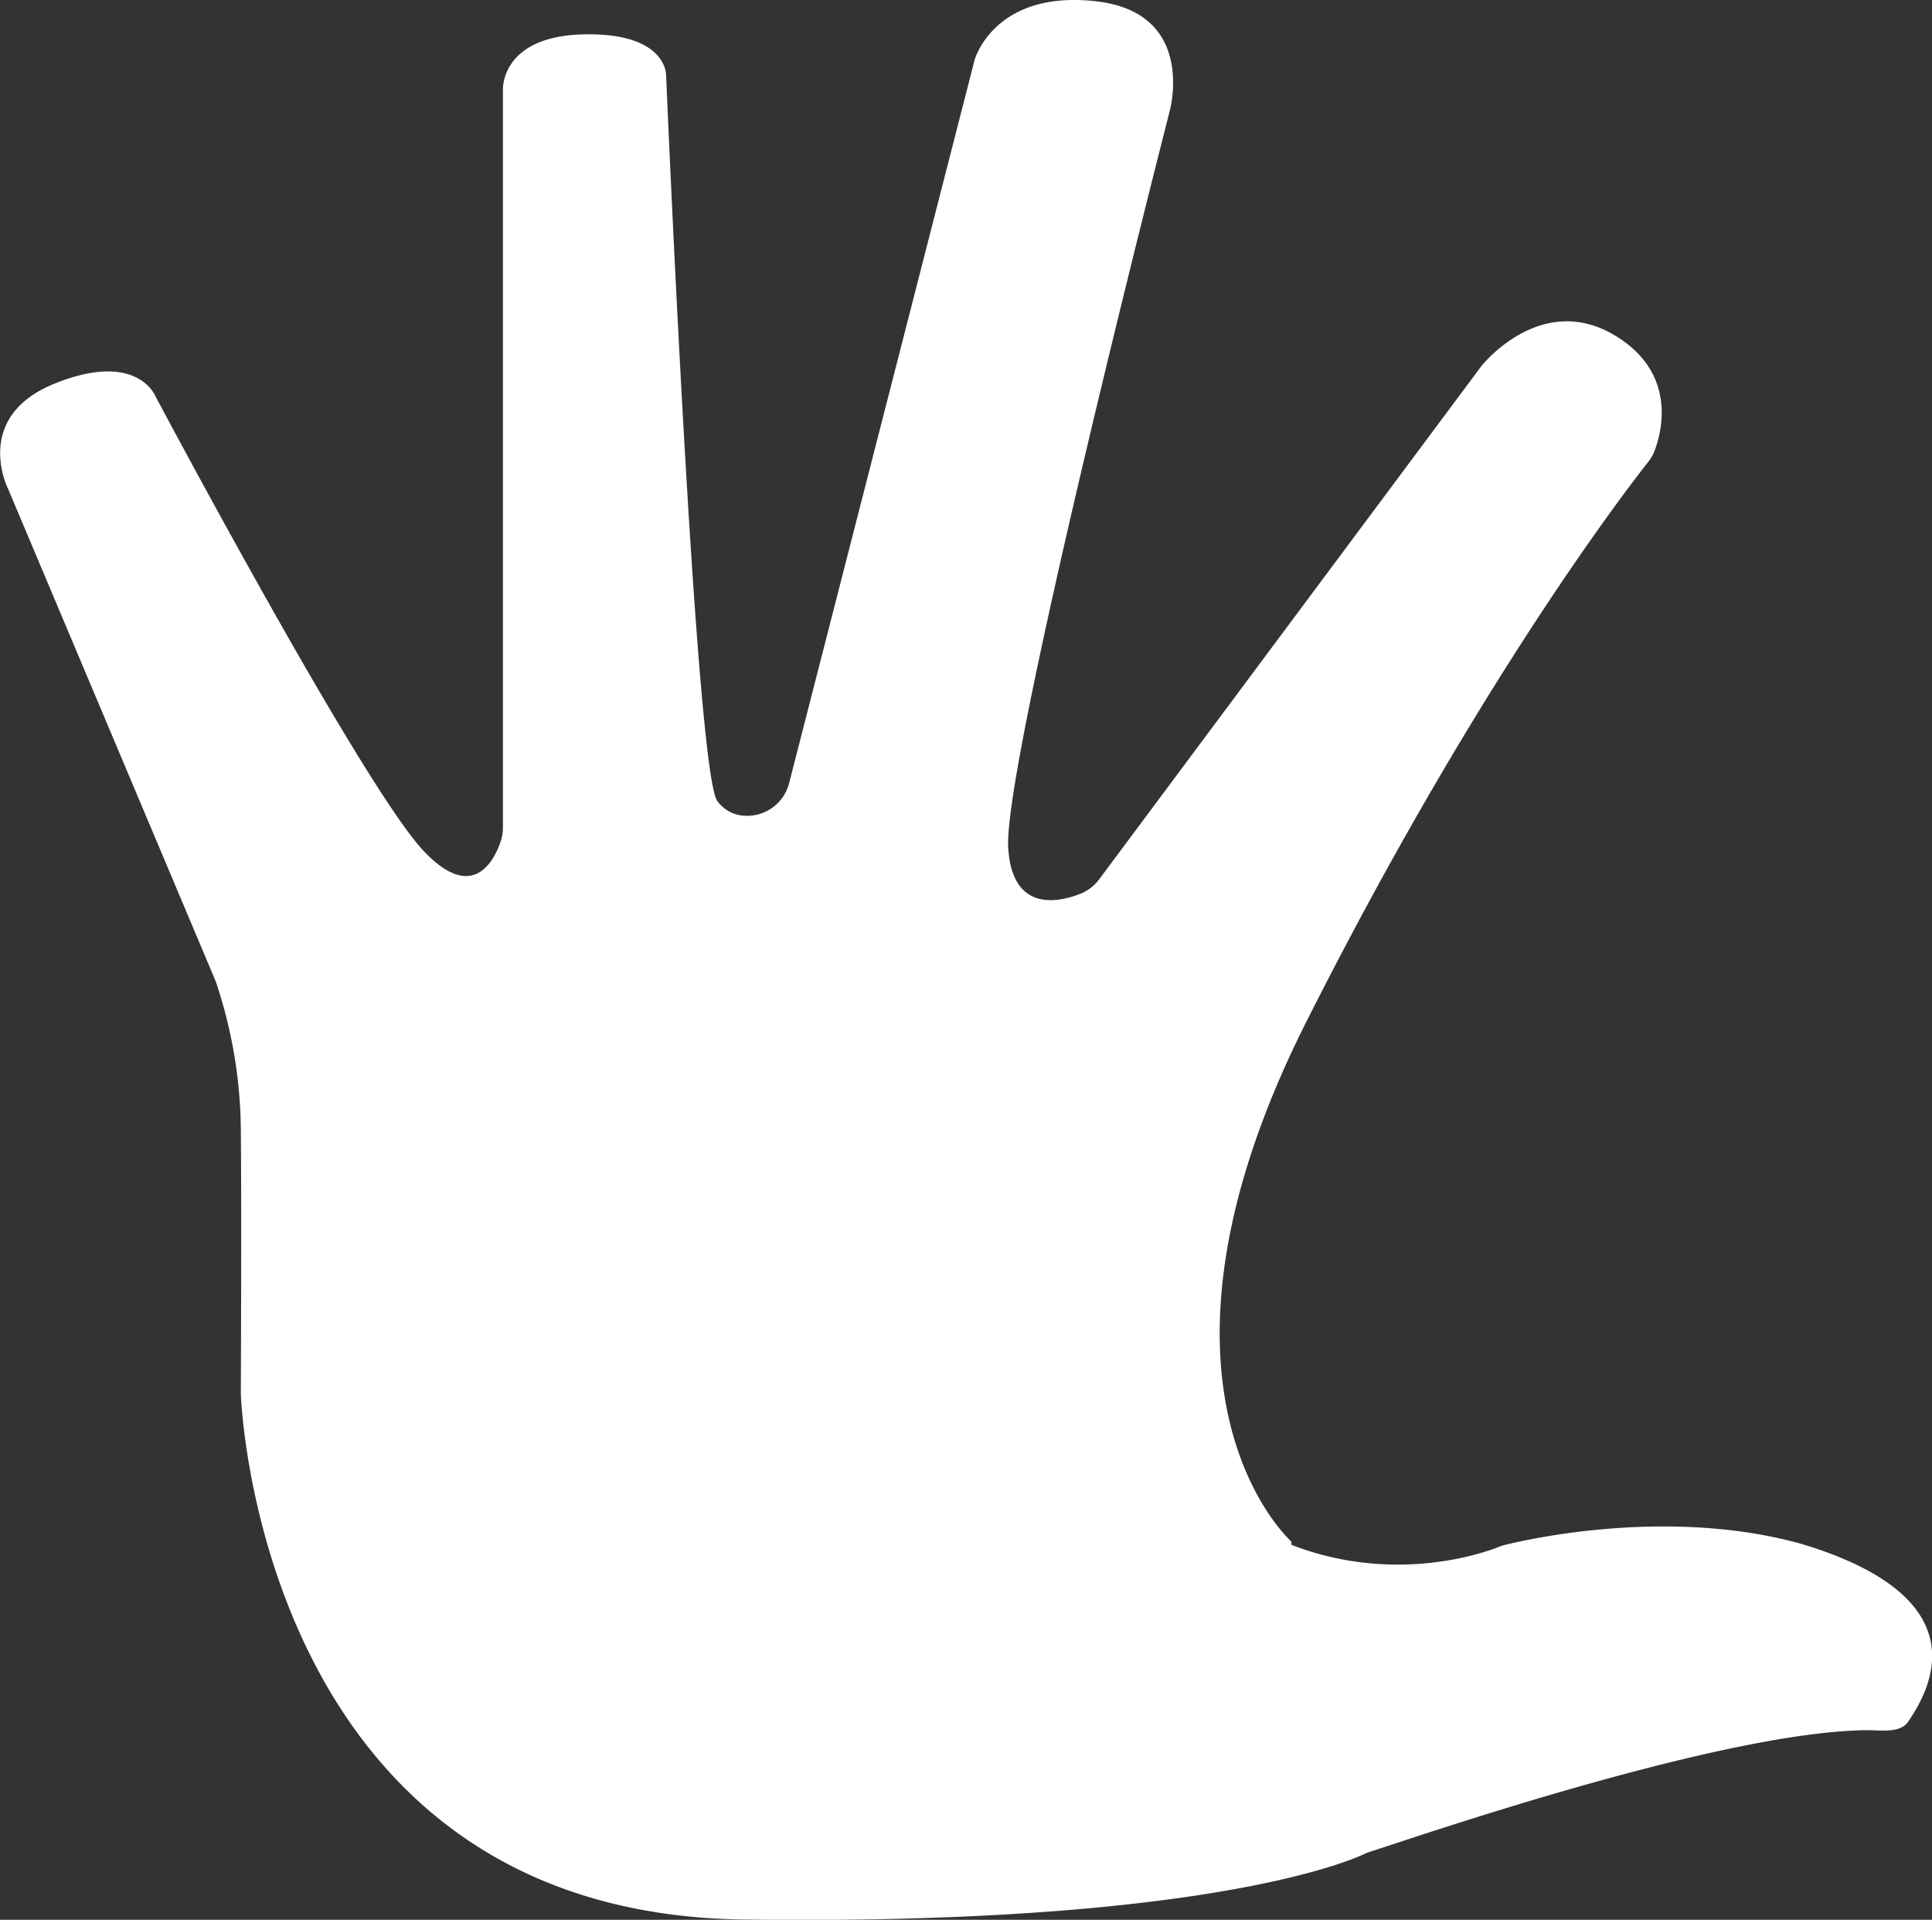 <svg id="Laag_2" data-name="Laag 2" xmlns="http://www.w3.org/2000/svg" viewBox="0 0 607.53 603.58"><rect x="0" y="0" width="607.53" height="603.58" fill="#333333" stroke="none"/><defs><style>.cls-1{fill:#fff;}</style></defs><path class="cls-1" d="M454.15,997.66s-53.62-47.49,4.59-163.15C511.86,729,558.6,668.08,566.37,658.23a13.46,13.46,0,0,0,2.12-3.79c2.33-6.38,6.63-24.26-12.39-35.84-23.49-14.3-42.21,9.53-42.21,9.53L393.74,789.44a13.65,13.65,0,0,1-5.92,4.57c-7.05,2.77-21.42,5.83-22.7-14.39-1.7-26.89,50.73-231.49,50.73-231.49s8.85-31.1-23.15-34.72-38.13,18.38-38.13,18.38l-58.31,227.3a13.64,13.64,0,0,1-15.63,10.2,11.08,11.08,0,0,1-7-4.48c-6.89-9.44-16.08-228-16.08-228s.51-13.53-25.79-13-25.53,17.36-25.53,17.36v232a13.66,13.66,0,0,1-.7,4.35c-2,5.95-8.7,19.57-24.32,2.93C161.81,759.71,97,637.66,97,637.66s-5.61-14.55-31.66-4.08-14.8,32.93-14.8,32.93l65.36,155a149.16,149.16,0,0,1,7.91,46.73c.26,26.55,0,83,0,83s5.11,163.31,158.3,165.27c141.88,1.81,188.93-17.76,195.11-20.66a13.08,13.08,0,0,1,1.74-.68c11.19-3.48,109.42-37.64,155.83-38.19,4.49-.06,10.71,1.08,13.27-2.61,8.4-12.13,21.14-39.38-33.27-55.9-41.55-11.67-86.1-1.57-93.42.24a15.64,15.64,0,0,0-1.76.56c-4.75,1.91-32.86,12-65.41-.55" transform="translate(-48.08 -513.01)"/></svg>